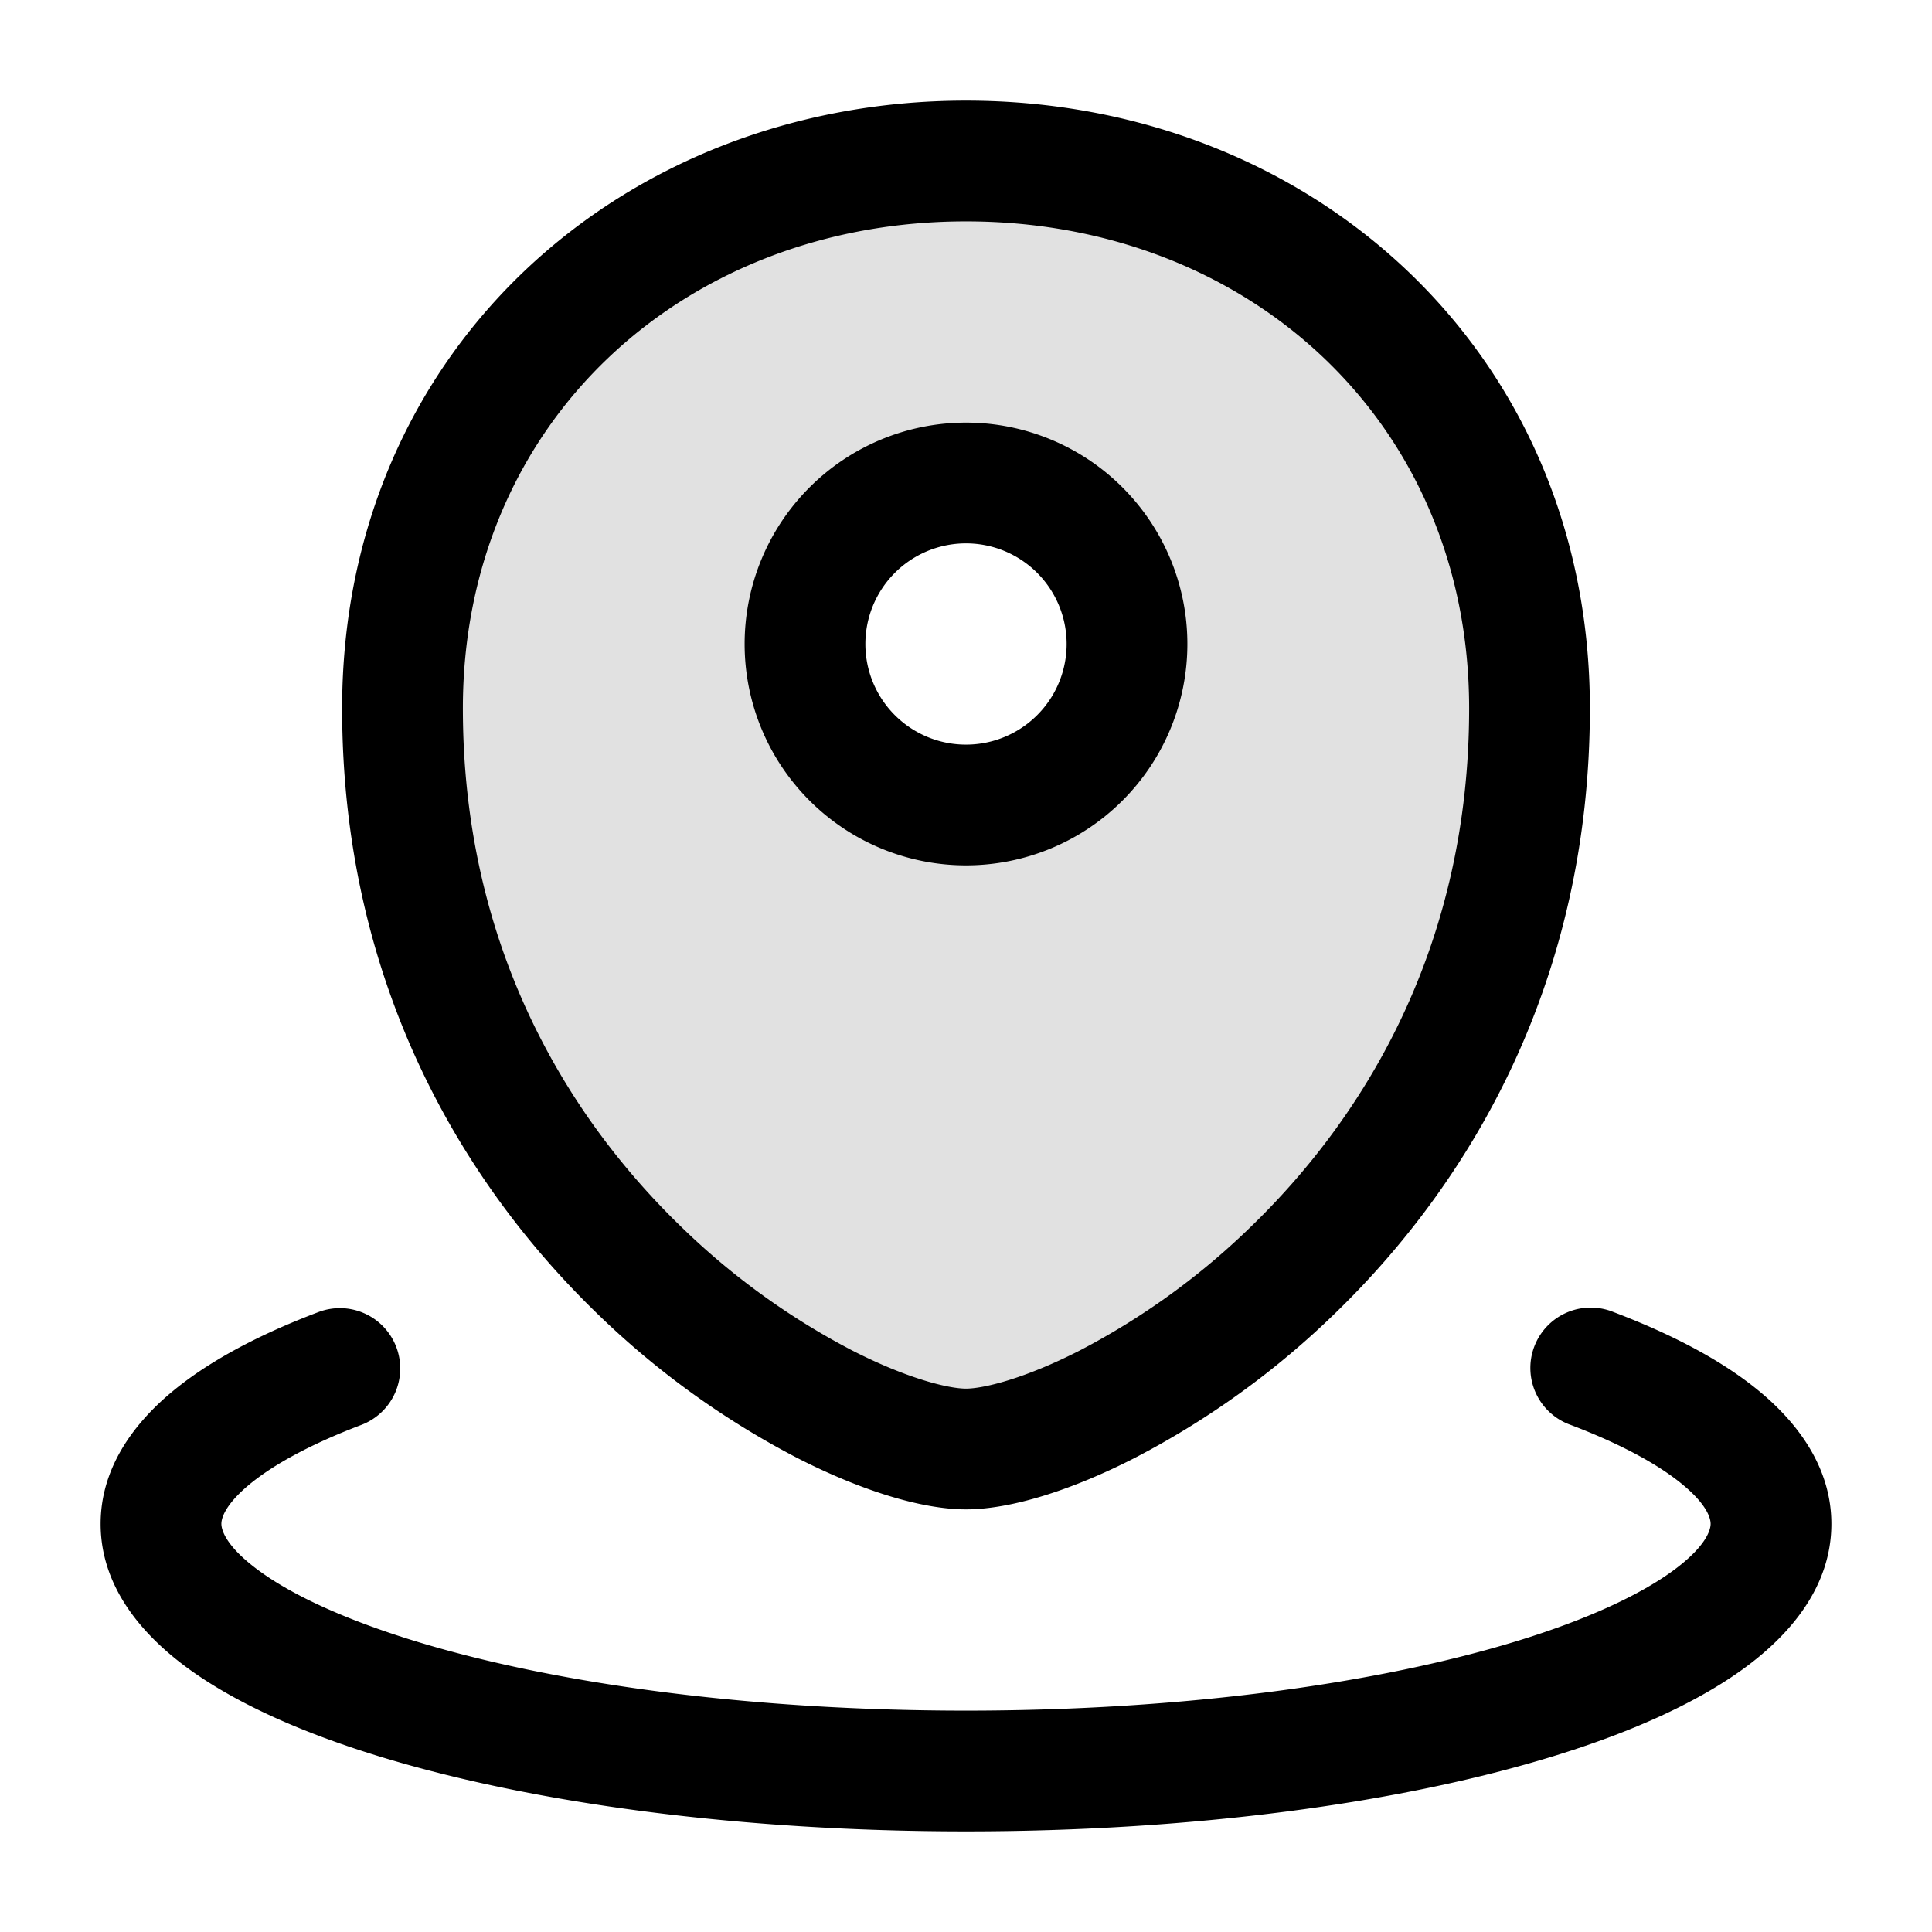 <svg xmlns="http://www.w3.org/2000/svg" width="24" height="24" fill="currentColor" viewBox="0 0 24 24">
  <path fill-rule="evenodd" d="M12 2C8.111 2 5 4.8 5 8.8c0 6.282 5.444 9.2 7 9.2s7-2.918 7-9.2c0-4-3.111-6.8-7-6.8zm0 8a2 2 0 100-4 2 2 0 000 4z" opacity=".12"/>
  <path fill-rule="evenodd" d="M5.75 8.8c0-3.55 2.738-6.05 6.25-6.05s6.25 2.5 6.25 6.05c0 2.903-1.252 5.018-2.69 6.418a9.01 9.01 0 01-2.15 1.56c-.69.352-1.197.472-1.41.472-.213 0-.72-.12-1.41-.472a9.01 9.01 0 01-2.15-1.56c-1.438-1.4-2.69-3.515-2.69-6.418zM12 1.25c-4.266 0-7.75 3.1-7.75 7.55 0 3.378 1.47 5.863 3.143 7.493a10.505 10.505 0 002.516 1.821c.768.392 1.527.636 2.091.636.564 0 1.323-.244 2.09-.636a10.507 10.507 0 002.517-1.821c1.673-1.63 3.143-4.115 3.143-7.493 0-4.45-3.484-7.55-7.75-7.55zm0 5.5a1.25 1.25 0 100 2.5 1.25 1.25 0 000-2.5zM9.25 8a2.75 2.75 0 115.5 0 2.75 2.75 0 01-5.5 0zm-4.327 8.734a.75.75 0 01-.435.967c-.653.248-1.12.51-1.412.758-.295.252-.326.413-.326.47 0 .07.047.277.476.589.413.3 1.058.6 1.923.866 1.72.528 4.143.866 6.851.866s5.13-.338 6.85-.866c.866-.266 1.511-.567 1.924-.866.429-.312.476-.52.476-.588 0-.058-.031-.22-.326-.47-.291-.248-.76-.511-1.412-.759a.75.75 0 11.532-1.402c.737.28 1.38.616 1.852 1.018.469.4.854.94.854 1.613 0 .78-.512 1.379-1.095 1.802-.6.435-1.419.796-2.364 1.086-1.899.583-4.476.932-7.291.932-2.815 0-5.392-.35-7.291-.932-.945-.29-1.764-.651-2.364-1.086-.583-.423-1.095-1.023-1.095-1.802 0-.673.385-1.213.854-1.613.472-.402 1.115-.739 1.852-1.018a.75.75 0 01.967.435z"/>
</svg>
